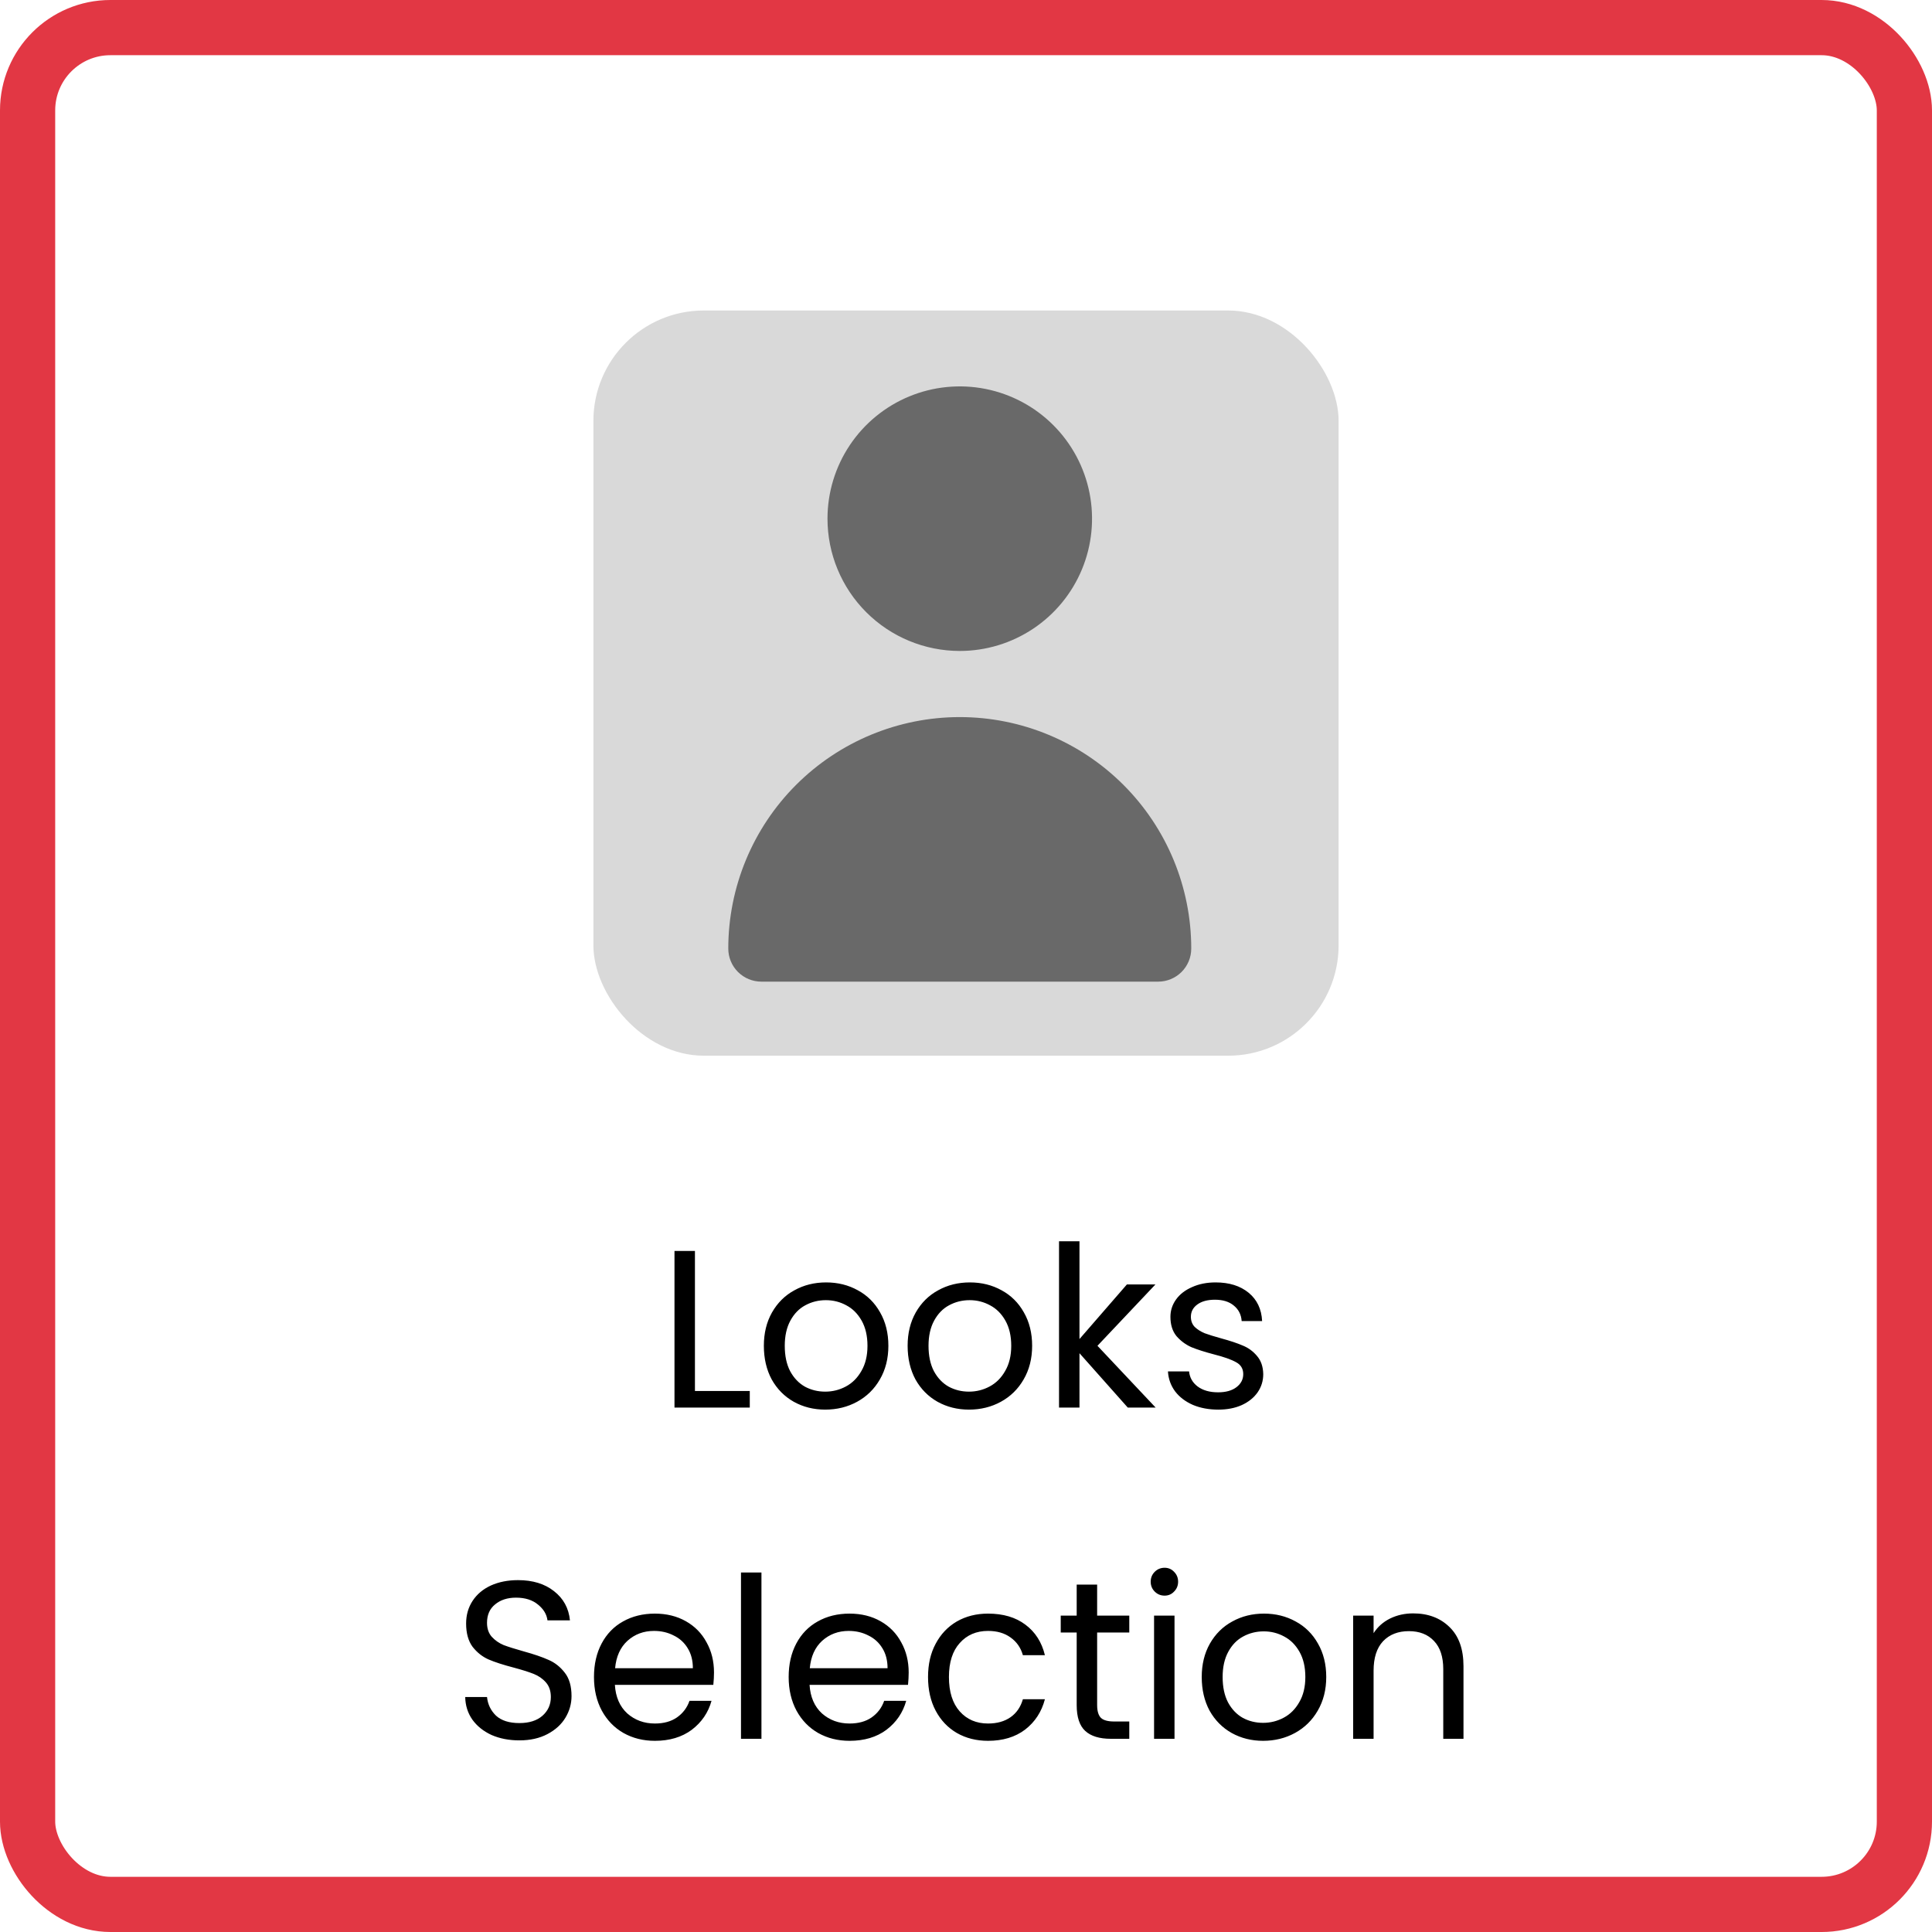 <svg width="280" height="280" viewBox="0 0 280 280" fill="none" xmlns="http://www.w3.org/2000/svg">
<g filter="url(#filter0_b_683_7310)">
<rect width="280" height="280" rx="16" fill="white" fill-opacity="0.5"/>
<rect x="4" y="4" width="272" height="272" rx="12" stroke="#E23744" stroke-width="8"/>
<rect x="86" y="45" width="108" height="108" rx="16" fill="#D9D9D9"/>
<path d="M139.097 94.341C142.888 94.341 146.595 93.216 149.747 91.11C152.9 89.004 155.357 86.01 156.808 82.507C158.259 79.004 158.638 75.149 157.899 71.43C157.159 67.712 155.333 64.296 152.652 61.615C149.971 58.934 146.555 57.108 142.837 56.368C139.118 55.629 135.263 56.008 131.76 57.459C128.258 58.91 125.264 61.367 123.157 64.52C121.051 67.672 119.926 71.379 119.926 75.17C119.926 80.255 121.946 85.131 125.541 88.726C129.136 92.321 134.012 94.341 139.097 94.341Z" fill="#696969"/>
<path d="M167.852 142.267C169.123 142.267 170.342 141.762 171.241 140.863C172.14 139.965 172.645 138.746 172.645 137.474C172.645 128.577 169.11 120.044 162.819 113.752C156.527 107.461 147.994 103.926 139.097 103.926C130.199 103.926 121.666 107.461 115.374 113.752C109.083 120.044 105.548 128.577 105.548 137.474C105.548 138.746 106.053 139.965 106.952 140.863C107.851 141.762 109.07 142.267 110.341 142.267H167.852Z" fill="#696969"/>
<path d="M100.716 201.59H108.664V204H97.752V181.297H100.716V201.59ZM119.597 204.293C117.925 204.293 116.405 203.913 115.037 203.153C113.69 202.393 112.626 201.318 111.845 199.928C111.085 198.517 110.704 196.888 110.704 195.043C110.704 193.218 111.095 191.612 111.877 190.222C112.681 188.81 113.766 187.735 115.134 186.997C116.502 186.237 118.033 185.857 119.727 185.857C121.421 185.857 122.952 186.237 124.32 186.997C125.688 187.735 126.763 188.799 127.545 190.189C128.348 191.579 128.75 193.197 128.75 195.043C128.75 196.888 128.337 198.517 127.512 199.928C126.709 201.318 125.612 202.393 124.222 203.153C122.832 203.913 121.291 204.293 119.597 204.293ZM119.597 201.687C120.661 201.687 121.66 201.438 122.594 200.938C123.527 200.439 124.276 199.69 124.841 198.691C125.427 197.692 125.721 196.476 125.721 195.043C125.721 193.609 125.438 192.393 124.874 191.394C124.309 190.395 123.571 189.657 122.659 189.179C121.747 188.68 120.759 188.43 119.695 188.43C118.609 188.43 117.61 188.68 116.698 189.179C115.808 189.657 115.091 190.395 114.548 191.394C114.005 192.393 113.734 193.609 113.734 195.043C113.734 196.497 113.994 197.724 114.516 198.723C115.058 199.722 115.775 200.471 116.665 200.971C117.556 201.448 118.533 201.687 119.597 201.687ZM140.432 204.293C138.76 204.293 137.24 203.913 135.872 203.153C134.525 202.393 133.461 201.318 132.68 199.928C131.92 198.517 131.54 196.888 131.54 195.043C131.54 193.218 131.93 191.612 132.712 190.222C133.516 188.81 134.601 187.735 135.969 186.997C137.338 186.237 138.868 185.857 140.562 185.857C142.256 185.857 143.787 186.237 145.155 186.997C146.523 187.735 147.598 188.799 148.38 190.189C149.183 191.579 149.585 193.197 149.585 195.043C149.585 196.888 149.172 198.517 148.347 199.928C147.544 201.318 146.447 202.393 145.057 203.153C143.667 203.913 142.126 204.293 140.432 204.293ZM140.432 201.687C141.496 201.687 142.495 201.438 143.429 200.938C144.362 200.439 145.112 199.69 145.676 198.691C146.262 197.692 146.556 196.476 146.556 195.043C146.556 193.609 146.273 192.393 145.709 191.394C145.144 190.395 144.406 189.657 143.494 189.179C142.582 188.68 141.594 188.43 140.53 188.43C139.444 188.43 138.445 188.68 137.533 189.179C136.643 189.657 135.926 190.395 135.383 191.394C134.84 192.393 134.569 193.609 134.569 195.043C134.569 196.497 134.829 197.724 135.351 198.723C135.893 199.722 136.61 200.471 137.5 200.971C138.391 201.448 139.368 201.687 140.432 201.687ZM163.449 204L156.446 196.117V204H153.482V179.896H156.446V194.065L163.319 186.15H167.456L159.052 195.043L167.488 204H163.449ZM176.565 204.293C175.197 204.293 173.97 204.065 172.884 203.609C171.798 203.131 170.941 202.48 170.311 201.655C169.681 200.808 169.334 199.842 169.268 198.756H172.33C172.417 199.646 172.83 200.374 173.568 200.938C174.328 201.503 175.316 201.785 176.532 201.785C177.661 201.785 178.552 201.535 179.203 201.036C179.855 200.536 180.18 199.907 180.18 199.147C180.18 198.365 179.833 197.789 179.138 197.42C178.443 197.029 177.368 196.649 175.913 196.28C174.589 195.933 173.503 195.585 172.656 195.238C171.831 194.869 171.114 194.337 170.506 193.642C169.92 192.925 169.627 191.992 169.627 190.841C169.627 189.929 169.898 189.093 170.441 188.333C170.984 187.573 171.755 186.975 172.754 186.541C173.753 186.085 174.893 185.857 176.174 185.857C178.15 185.857 179.746 186.356 180.962 187.355C182.178 188.354 182.83 189.722 182.916 191.46H179.952C179.887 190.526 179.507 189.777 178.812 189.212C178.139 188.647 177.227 188.365 176.076 188.365C175.012 188.365 174.165 188.593 173.535 189.049C172.906 189.505 172.591 190.102 172.591 190.841C172.591 191.427 172.775 191.916 173.145 192.306C173.535 192.676 174.013 192.98 174.578 193.218C175.164 193.436 175.968 193.685 176.988 193.968C178.269 194.315 179.312 194.662 180.115 195.01C180.919 195.336 181.603 195.835 182.167 196.508C182.754 197.181 183.058 198.061 183.079 199.147C183.079 200.124 182.808 201.003 182.265 201.785C181.722 202.567 180.951 203.186 179.952 203.642C178.975 204.076 177.846 204.293 176.565 204.293ZM75.273 252.228C73.774 252.228 72.428 251.967 71.234 251.446C70.061 250.903 69.138 250.165 68.465 249.231C67.792 248.276 67.445 247.179 67.423 245.941H70.582C70.691 247.006 71.125 247.907 71.885 248.645C72.667 249.362 73.796 249.72 75.273 249.72C76.684 249.72 77.792 249.372 78.595 248.678C79.42 247.961 79.833 247.049 79.833 245.941C79.833 245.073 79.594 244.367 79.116 243.824C78.639 243.281 78.041 242.869 77.325 242.586C76.608 242.304 75.642 242 74.426 241.674C72.928 241.284 71.722 240.893 70.81 240.502C69.92 240.111 69.149 239.503 68.498 238.678C67.868 237.831 67.553 236.702 67.553 235.29C67.553 234.052 67.868 232.956 68.498 232C69.127 231.045 70.007 230.307 71.136 229.785C72.287 229.264 73.601 229.004 75.077 229.004C77.205 229.004 78.943 229.536 80.289 230.6C81.657 231.664 82.428 233.075 82.602 234.834H79.344C79.236 233.966 78.78 233.206 77.976 232.554C77.173 231.881 76.109 231.544 74.784 231.544C73.546 231.544 72.537 231.87 71.755 232.522C70.973 233.151 70.582 234.042 70.582 235.192C70.582 236.018 70.81 236.691 71.266 237.212C71.744 237.733 72.32 238.135 72.993 238.417C73.688 238.678 74.654 238.982 75.892 239.329C77.39 239.742 78.595 240.154 79.507 240.567C80.419 240.958 81.201 241.577 81.853 242.424C82.504 243.249 82.83 244.378 82.83 245.811C82.83 246.919 82.537 247.961 81.95 248.938C81.364 249.915 80.495 250.708 79.344 251.316C78.194 251.924 76.836 252.228 75.273 252.228ZM103.478 242.391C103.478 242.956 103.445 243.553 103.38 244.183H89.113C89.222 245.941 89.819 247.32 90.905 248.319C92.012 249.296 93.348 249.785 94.911 249.785C96.192 249.785 97.257 249.492 98.103 248.906C98.972 248.298 99.58 247.494 99.927 246.495H103.12C102.642 248.211 101.686 249.611 100.253 250.697C98.82 251.761 97.039 252.293 94.911 252.293C93.218 252.293 91.698 251.913 90.351 251.153C89.026 250.393 87.984 249.318 87.224 247.928C86.464 246.517 86.084 244.888 86.084 243.043C86.084 241.197 86.453 239.579 87.192 238.189C87.93 236.799 88.961 235.735 90.286 234.997C91.632 234.237 93.174 233.857 94.911 233.857C96.605 233.857 98.103 234.226 99.406 234.964C100.709 235.703 101.708 236.723 102.403 238.026C103.12 239.308 103.478 240.762 103.478 242.391ZM100.416 241.772C100.416 240.643 100.166 239.677 99.667 238.873C99.168 238.048 98.484 237.429 97.615 237.017C96.768 236.582 95.823 236.365 94.781 236.365C93.283 236.365 92.001 236.843 90.938 237.798C89.895 238.754 89.298 240.078 89.146 241.772H100.416ZM110.355 227.896V252H107.39V227.896H110.355ZM131.693 242.391C131.693 242.956 131.66 243.553 131.595 244.183H117.328C117.437 245.941 118.034 247.32 119.12 248.319C120.227 249.296 121.563 249.785 123.126 249.785C124.407 249.785 125.471 249.492 126.318 248.906C127.187 248.298 127.795 247.494 128.142 246.495H131.334C130.857 248.211 129.901 249.611 128.468 250.697C127.035 251.761 125.254 252.293 123.126 252.293C121.432 252.293 119.912 251.913 118.566 251.153C117.241 250.393 116.199 249.318 115.439 247.928C114.679 246.517 114.299 244.888 114.299 243.043C114.299 241.197 114.668 239.579 115.406 238.189C116.145 236.799 117.176 235.735 118.501 234.997C119.847 234.237 121.389 233.857 123.126 233.857C124.82 233.857 126.318 234.226 127.621 234.964C128.924 235.703 129.923 236.723 130.618 238.026C131.334 239.308 131.693 240.762 131.693 242.391ZM128.631 241.772C128.631 240.643 128.381 239.677 127.882 238.873C127.382 238.048 126.698 237.429 125.83 237.017C124.983 236.582 124.038 236.365 122.996 236.365C121.498 236.365 120.216 236.843 119.152 237.798C118.11 238.754 117.513 240.078 117.361 241.772H128.631ZM134.498 243.043C134.498 241.197 134.867 239.59 135.605 238.222C136.344 236.832 137.364 235.757 138.667 234.997C139.992 234.237 141.501 233.857 143.195 233.857C145.388 233.857 147.19 234.389 148.602 235.453C150.035 236.517 150.98 237.994 151.436 239.883H148.244C147.94 238.797 147.342 237.939 146.452 237.31C145.583 236.68 144.498 236.365 143.195 236.365C141.501 236.365 140.133 236.951 139.091 238.124C138.048 239.275 137.527 240.914 137.527 243.043C137.527 245.192 138.048 246.854 139.091 248.026C140.133 249.199 141.501 249.785 143.195 249.785C144.498 249.785 145.583 249.481 146.452 248.873C147.321 248.265 147.918 247.396 148.244 246.267H151.436C150.958 248.091 150.002 249.557 148.569 250.665C147.136 251.75 145.345 252.293 143.195 252.293C141.501 252.293 139.992 251.913 138.667 251.153C137.364 250.393 136.344 249.318 135.605 247.928C134.867 246.539 134.498 244.91 134.498 243.043ZM159.006 236.593V247.114C159.006 247.983 159.191 248.602 159.56 248.971C159.929 249.318 160.57 249.492 161.482 249.492H163.664V252H160.993C159.343 252 158.105 251.62 157.28 250.86C156.455 250.1 156.042 248.851 156.042 247.114V236.593H153.729V234.15H156.042V229.655H159.006V234.15H163.664V236.593H159.006ZM168.786 231.251C168.222 231.251 167.744 231.056 167.353 230.665C166.962 230.274 166.767 229.796 166.767 229.232C166.767 228.667 166.962 228.189 167.353 227.798C167.744 227.408 168.222 227.212 168.786 227.212C169.329 227.212 169.785 227.408 170.155 227.798C170.545 228.189 170.741 228.667 170.741 229.232C170.741 229.796 170.545 230.274 170.155 230.665C169.785 231.056 169.329 231.251 168.786 231.251ZM170.22 234.15V252H167.256V234.15H170.22ZM183.056 252.293C181.384 252.293 179.864 251.913 178.496 251.153C177.15 250.393 176.086 249.318 175.304 247.928C174.544 246.517 174.164 244.888 174.164 243.043C174.164 241.218 174.555 239.612 175.337 238.222C176.14 236.81 177.226 235.735 178.594 234.997C179.962 234.237 181.493 233.857 183.187 233.857C184.88 233.857 186.411 234.237 187.779 234.997C189.147 235.735 190.222 236.799 191.004 238.189C191.808 239.579 192.209 241.197 192.209 243.043C192.209 244.888 191.797 246.517 190.972 247.928C190.168 249.318 189.071 250.393 187.682 251.153C186.292 251.913 184.75 252.293 183.056 252.293ZM183.056 249.687C184.12 249.687 185.119 249.438 186.053 248.938C186.987 248.439 187.736 247.69 188.301 246.691C188.887 245.692 189.18 244.476 189.18 243.043C189.18 241.609 188.898 240.393 188.333 239.394C187.769 238.395 187.03 237.657 186.118 237.179C185.206 236.68 184.218 236.43 183.154 236.43C182.068 236.43 181.069 236.68 180.157 237.179C179.267 237.657 178.55 238.395 178.008 239.394C177.465 240.393 177.193 241.609 177.193 243.043C177.193 244.497 177.454 245.724 177.975 246.723C178.518 247.722 179.234 248.471 180.125 248.971C181.015 249.448 181.992 249.687 183.056 249.687ZM204.803 233.824C206.975 233.824 208.734 234.487 210.08 235.811C211.427 237.114 212.1 239.003 212.1 241.479V252H209.168V241.902C209.168 240.122 208.723 238.765 207.833 237.831C206.942 236.875 205.726 236.398 204.185 236.398C202.621 236.398 201.372 236.886 200.439 237.863C199.527 238.841 199.071 240.263 199.071 242.13V252H196.107V234.15H199.071V236.691C199.657 235.779 200.45 235.073 201.448 234.574C202.469 234.074 203.587 233.824 204.803 233.824Z" fill="black"/>
</g>
<defs>
<filter id="filter0_b_683_7310" x="-60" y="-60" width="400" height="400" filterUnits="userSpaceOnUse" color-interpolation-filters="sRGB">
<feFlood flood-opacity="0" result="BackgroundImageFix"/>
<feGaussianBlur in="BackgroundImageFix" stdDeviation="30"/>
<feComposite in2="SourceAlpha" operator="in" result="effect1_backgroundBlur_683_7310"/>
<feBlend mode="normal" in="SourceGraphic" in2="effect1_backgroundBlur_683_7310" result="shape"/>
</filter>
</defs>
</svg>
